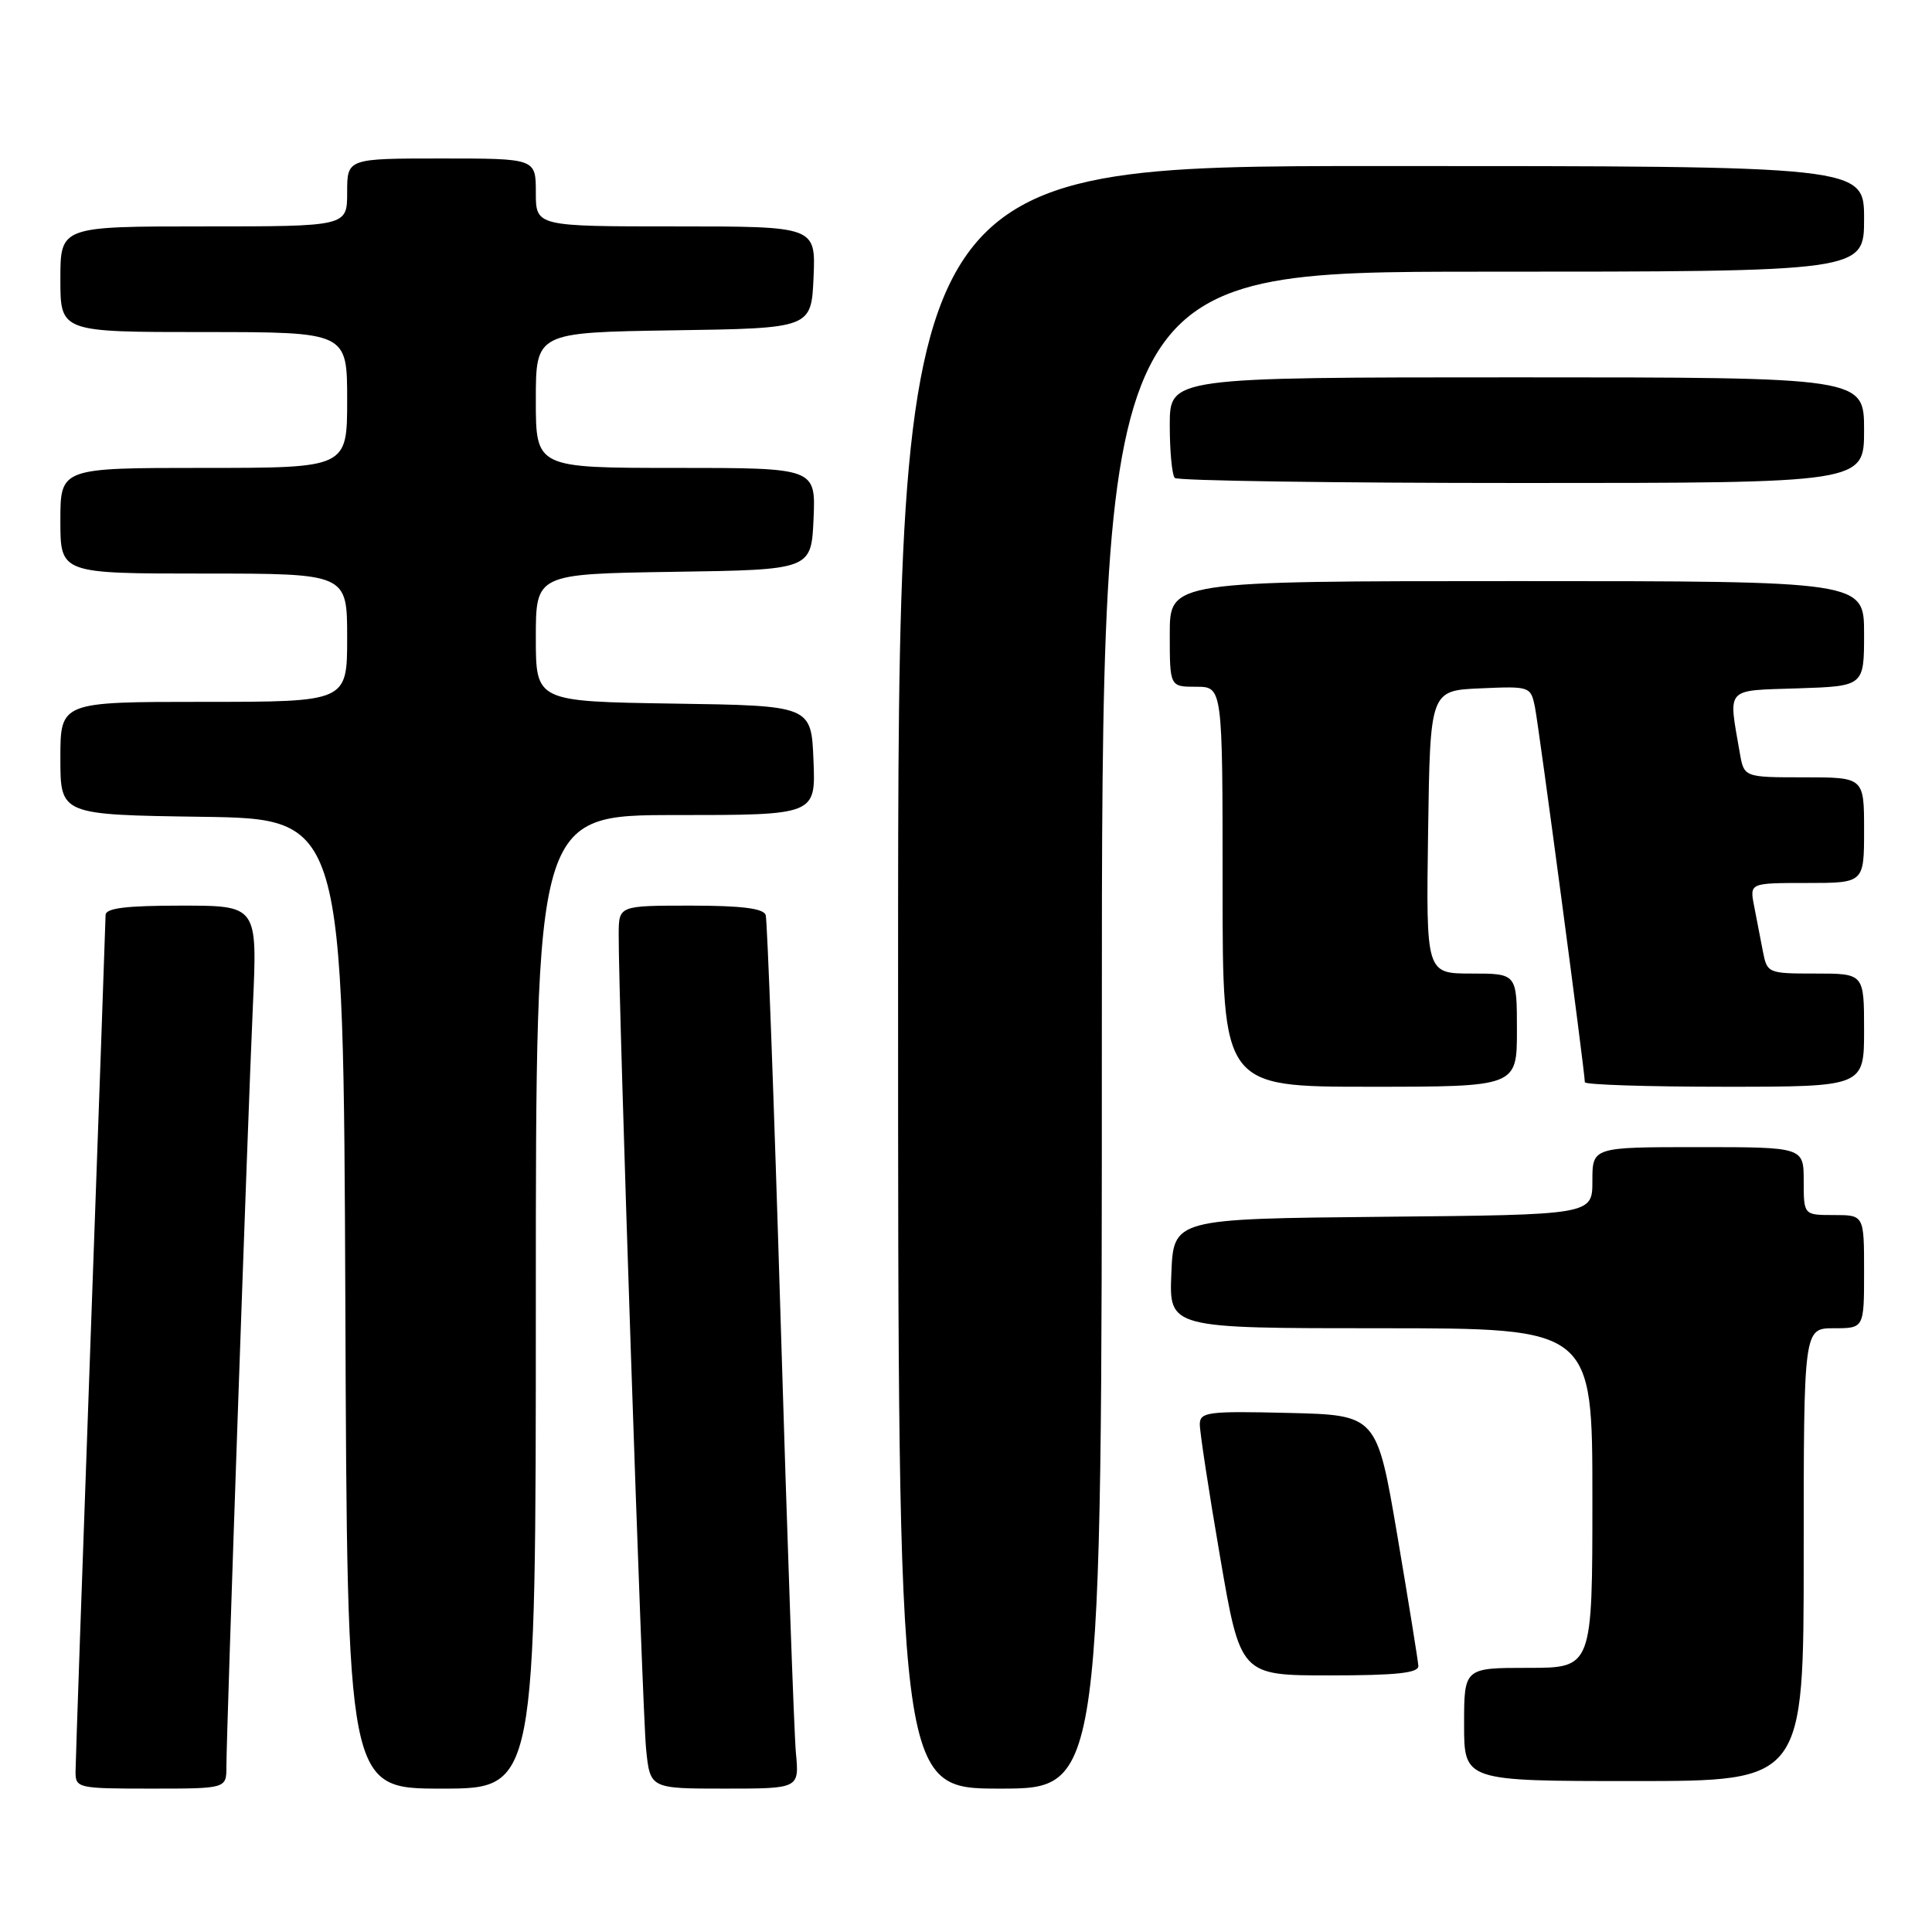 <?xml version="1.0" encoding="UTF-8" standalone="no"?>
<!DOCTYPE svg PUBLIC "-//W3C//DTD SVG 1.1//EN" "http://www.w3.org/Graphics/SVG/1.1/DTD/svg11.dtd" >
<svg xmlns="http://www.w3.org/2000/svg" xmlns:xlink="http://www.w3.org/1999/xlink" version="1.1" viewBox="0 0 256 256">
 <g >
 <path fill="currentColor"
d=" M 30.00 234.08 C 30.00 229.58 32.83 148.18 33.51 133.25 C 34.11 120.00 34.11 120.00 24.05 120.00 C 16.68 120.00 14.00 120.33 13.99 121.25 C 13.98 121.94 13.09 147.25 12.00 177.50 C 10.91 207.75 10.02 233.51 10.01 234.75 C 10.00 236.93 10.29 237.00 20.00 237.00 C 30.00 237.00 30.00 237.00 30.00 234.08 Z  M 71.00 172.50 C 71.00 108.00 71.00 108.00 89.54 108.00 C 108.09 108.00 108.09 108.00 107.79 100.75 C 107.50 93.50 107.50 93.50 89.25 93.23 C 71.00 92.95 71.00 92.95 71.00 84.50 C 71.00 76.05 71.00 76.05 89.25 75.77 C 107.50 75.50 107.50 75.50 107.80 68.75 C 108.09 62.00 108.09 62.00 89.55 62.00 C 71.00 62.00 71.00 62.00 71.00 53.02 C 71.00 44.05 71.00 44.05 89.25 43.77 C 107.50 43.50 107.50 43.50 107.80 36.75 C 108.09 30.00 108.09 30.00 89.55 30.00 C 71.00 30.00 71.00 30.00 71.00 25.50 C 71.00 21.00 71.00 21.00 58.50 21.00 C 46.00 21.00 46.00 21.00 46.00 25.50 C 46.00 30.00 46.00 30.00 27.00 30.00 C 8.00 30.00 8.00 30.00 8.00 37.00 C 8.00 44.00 8.00 44.00 27.00 44.00 C 46.00 44.00 46.00 44.00 46.00 53.00 C 46.00 62.00 46.00 62.00 27.00 62.00 C 8.00 62.00 8.00 62.00 8.00 69.00 C 8.00 76.00 8.00 76.00 27.00 76.00 C 46.00 76.00 46.00 76.00 46.00 84.50 C 46.00 93.00 46.00 93.00 27.00 93.00 C 8.00 93.00 8.00 93.00 8.00 100.48 C 8.00 107.96 8.00 107.96 26.75 108.23 C 45.50 108.50 45.50 108.50 45.76 172.75 C 46.01 237.00 46.01 237.00 58.51 237.00 C 71.00 237.00 71.00 237.00 71.00 172.50 Z  M 105.46 232.25 C 105.22 229.64 104.31 203.88 103.44 175.00 C 102.57 146.12 101.67 121.94 101.46 121.25 C 101.18 120.37 98.28 120.00 91.53 120.00 C 82.00 120.00 82.00 120.00 81.98 123.75 C 81.93 132.15 85.11 226.88 85.61 231.75 C 86.14 237.00 86.14 237.00 96.02 237.00 C 105.91 237.00 105.91 237.00 105.46 232.25 Z  M 146.00 136.50 C 146.00 36.00 146.00 36.00 196.50 36.00 C 247.00 36.00 247.00 36.00 247.00 29.00 C 247.00 22.00 247.00 22.00 183.00 22.00 C 119.00 22.00 119.00 22.00 119.00 129.50 C 119.00 237.00 119.00 237.00 132.50 237.00 C 146.00 237.00 146.00 237.00 146.00 136.50 Z  M 239.00 206.00 C 239.00 176.00 239.00 176.00 243.00 176.00 C 247.00 176.00 247.00 176.00 247.00 168.50 C 247.00 161.00 247.00 161.00 243.00 161.00 C 239.00 161.00 239.00 161.00 239.00 156.50 C 239.00 152.00 239.00 152.00 225.00 152.00 C 211.00 152.00 211.00 152.00 211.00 156.48 C 211.00 160.97 211.00 160.97 183.25 161.23 C 155.50 161.50 155.50 161.50 155.21 168.75 C 154.91 176.00 154.91 176.00 182.96 176.00 C 211.00 176.00 211.00 176.00 211.00 198.50 C 211.00 221.00 211.00 221.00 202.50 221.00 C 194.00 221.00 194.00 221.00 194.00 228.50 C 194.00 236.00 194.00 236.00 216.50 236.00 C 239.00 236.00 239.00 236.00 239.00 206.00 Z  M 187.94 220.75 C 187.90 220.06 186.65 212.30 185.16 203.50 C 182.44 187.50 182.44 187.50 170.72 187.22 C 160.05 186.96 159.00 187.10 158.98 188.72 C 158.97 189.70 160.17 197.59 161.66 206.25 C 164.36 222.00 164.36 222.00 176.18 222.00 C 185.00 222.00 187.98 221.68 187.94 220.75 Z  M 201.00 136.50 C 201.00 129.00 201.00 129.00 194.98 129.00 C 188.96 129.00 188.96 129.00 189.23 110.25 C 189.50 91.50 189.50 91.50 196.16 91.21 C 202.74 90.92 202.83 90.95 203.39 93.71 C 203.91 96.28 210.00 142.05 210.00 143.40 C 210.00 143.73 218.32 144.00 228.50 144.00 C 247.00 144.00 247.00 144.00 247.00 136.50 C 247.00 129.00 247.00 129.00 240.58 129.00 C 234.24 129.00 234.15 128.96 233.58 126.00 C 233.26 124.35 232.74 121.65 232.42 120.00 C 231.84 117.00 231.84 117.00 239.42 117.00 C 247.00 117.00 247.00 117.00 247.00 110.00 C 247.00 103.00 247.00 103.00 239.05 103.00 C 231.09 103.00 231.09 103.00 230.53 99.75 C 229.01 90.95 228.48 91.53 238.25 91.21 C 247.00 90.92 247.00 90.92 247.00 83.96 C 247.00 77.00 247.00 77.00 201.00 77.00 C 155.00 77.00 155.00 77.00 155.00 84.00 C 155.00 91.00 155.00 91.00 158.50 91.00 C 162.00 91.00 162.00 91.00 162.00 117.50 C 162.00 144.00 162.00 144.00 181.50 144.00 C 201.00 144.00 201.00 144.00 201.00 136.50 Z  M 247.00 57.00 C 247.00 50.00 247.00 50.00 201.00 50.00 C 155.00 50.00 155.00 50.00 155.00 56.33 C 155.00 59.82 155.30 62.97 155.67 63.33 C 156.03 63.70 176.73 64.00 201.67 64.00 C 247.00 64.00 247.00 64.00 247.00 57.00 Z "/>
</g>
</svg>